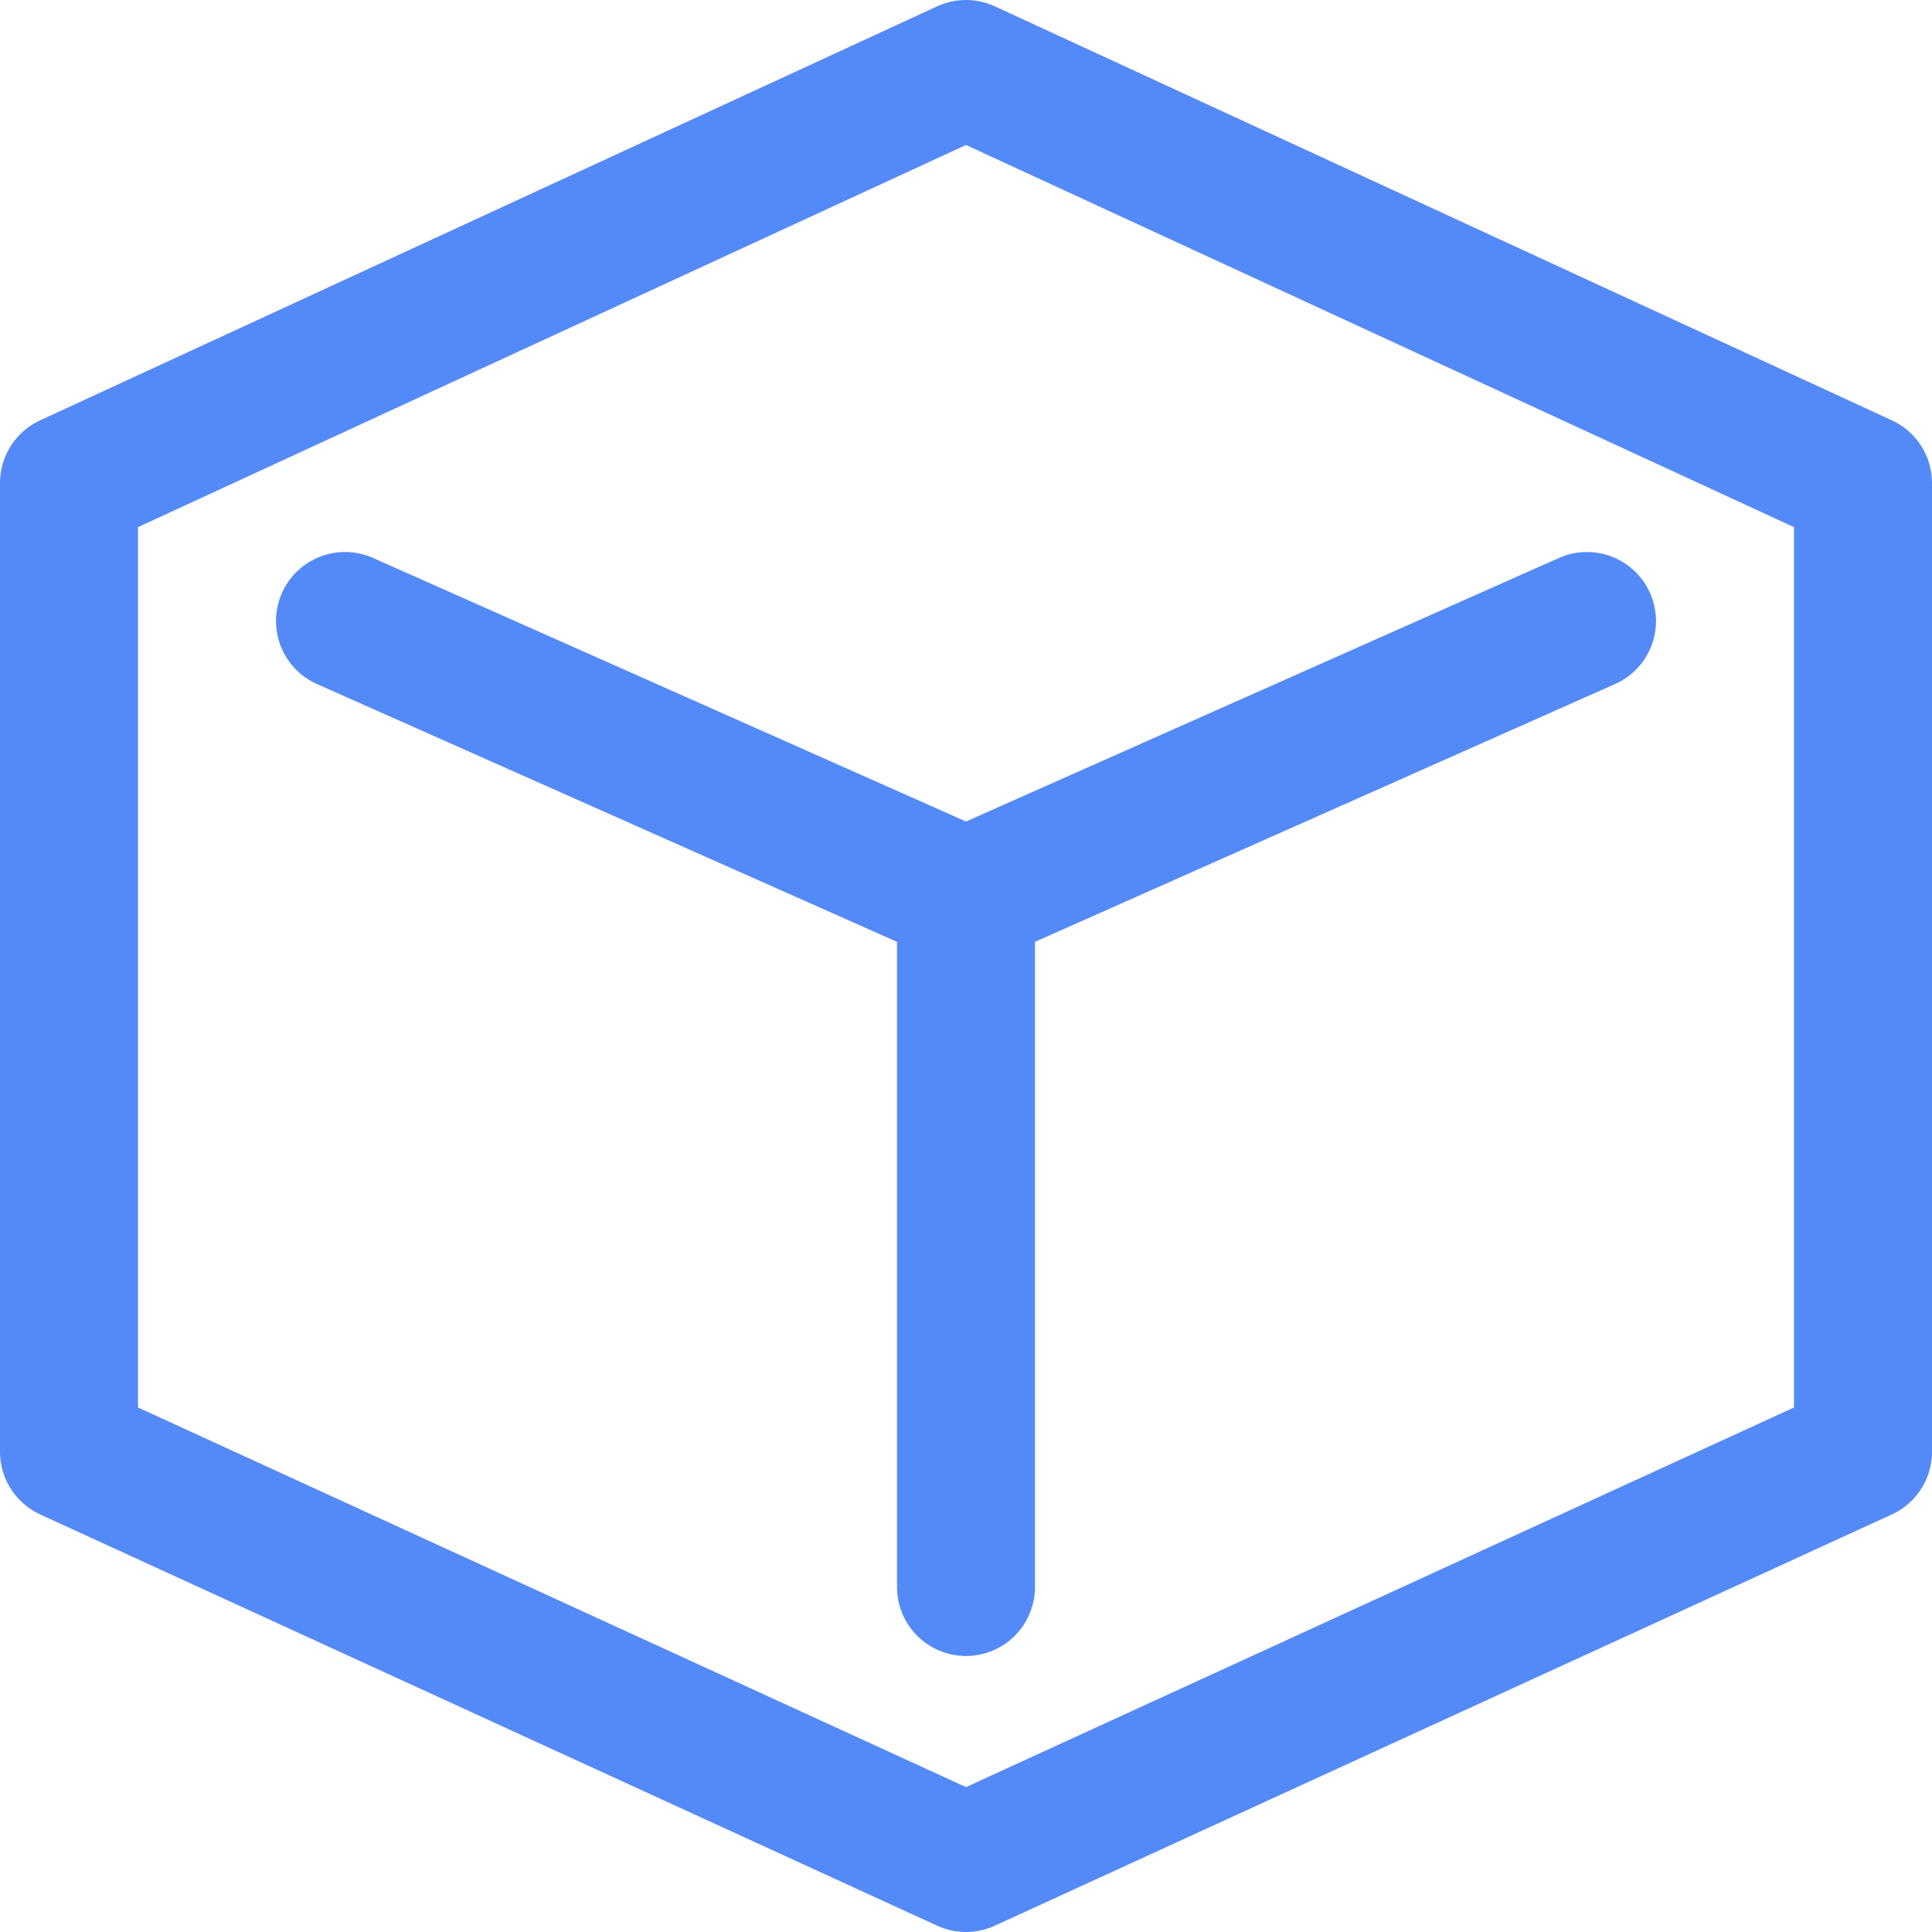 <svg width="14" height="14" viewBox="0 0 14 14" fill="none" xmlns="http://www.w3.org/2000/svg">
<path d="M7 6.5L11.5 4.5M7 6.5L2.5 4.5M7 6.5V11.5" stroke="#548AF7" stroke-linecap="round"/>
<path d="M13.5 10.52V3.5L7 0.5L0.5 3.5V10.52L7 13.5L13.5 10.52Z" stroke="#548AF7" stroke-linecap="round" stroke-linejoin="round"/>
</svg>
